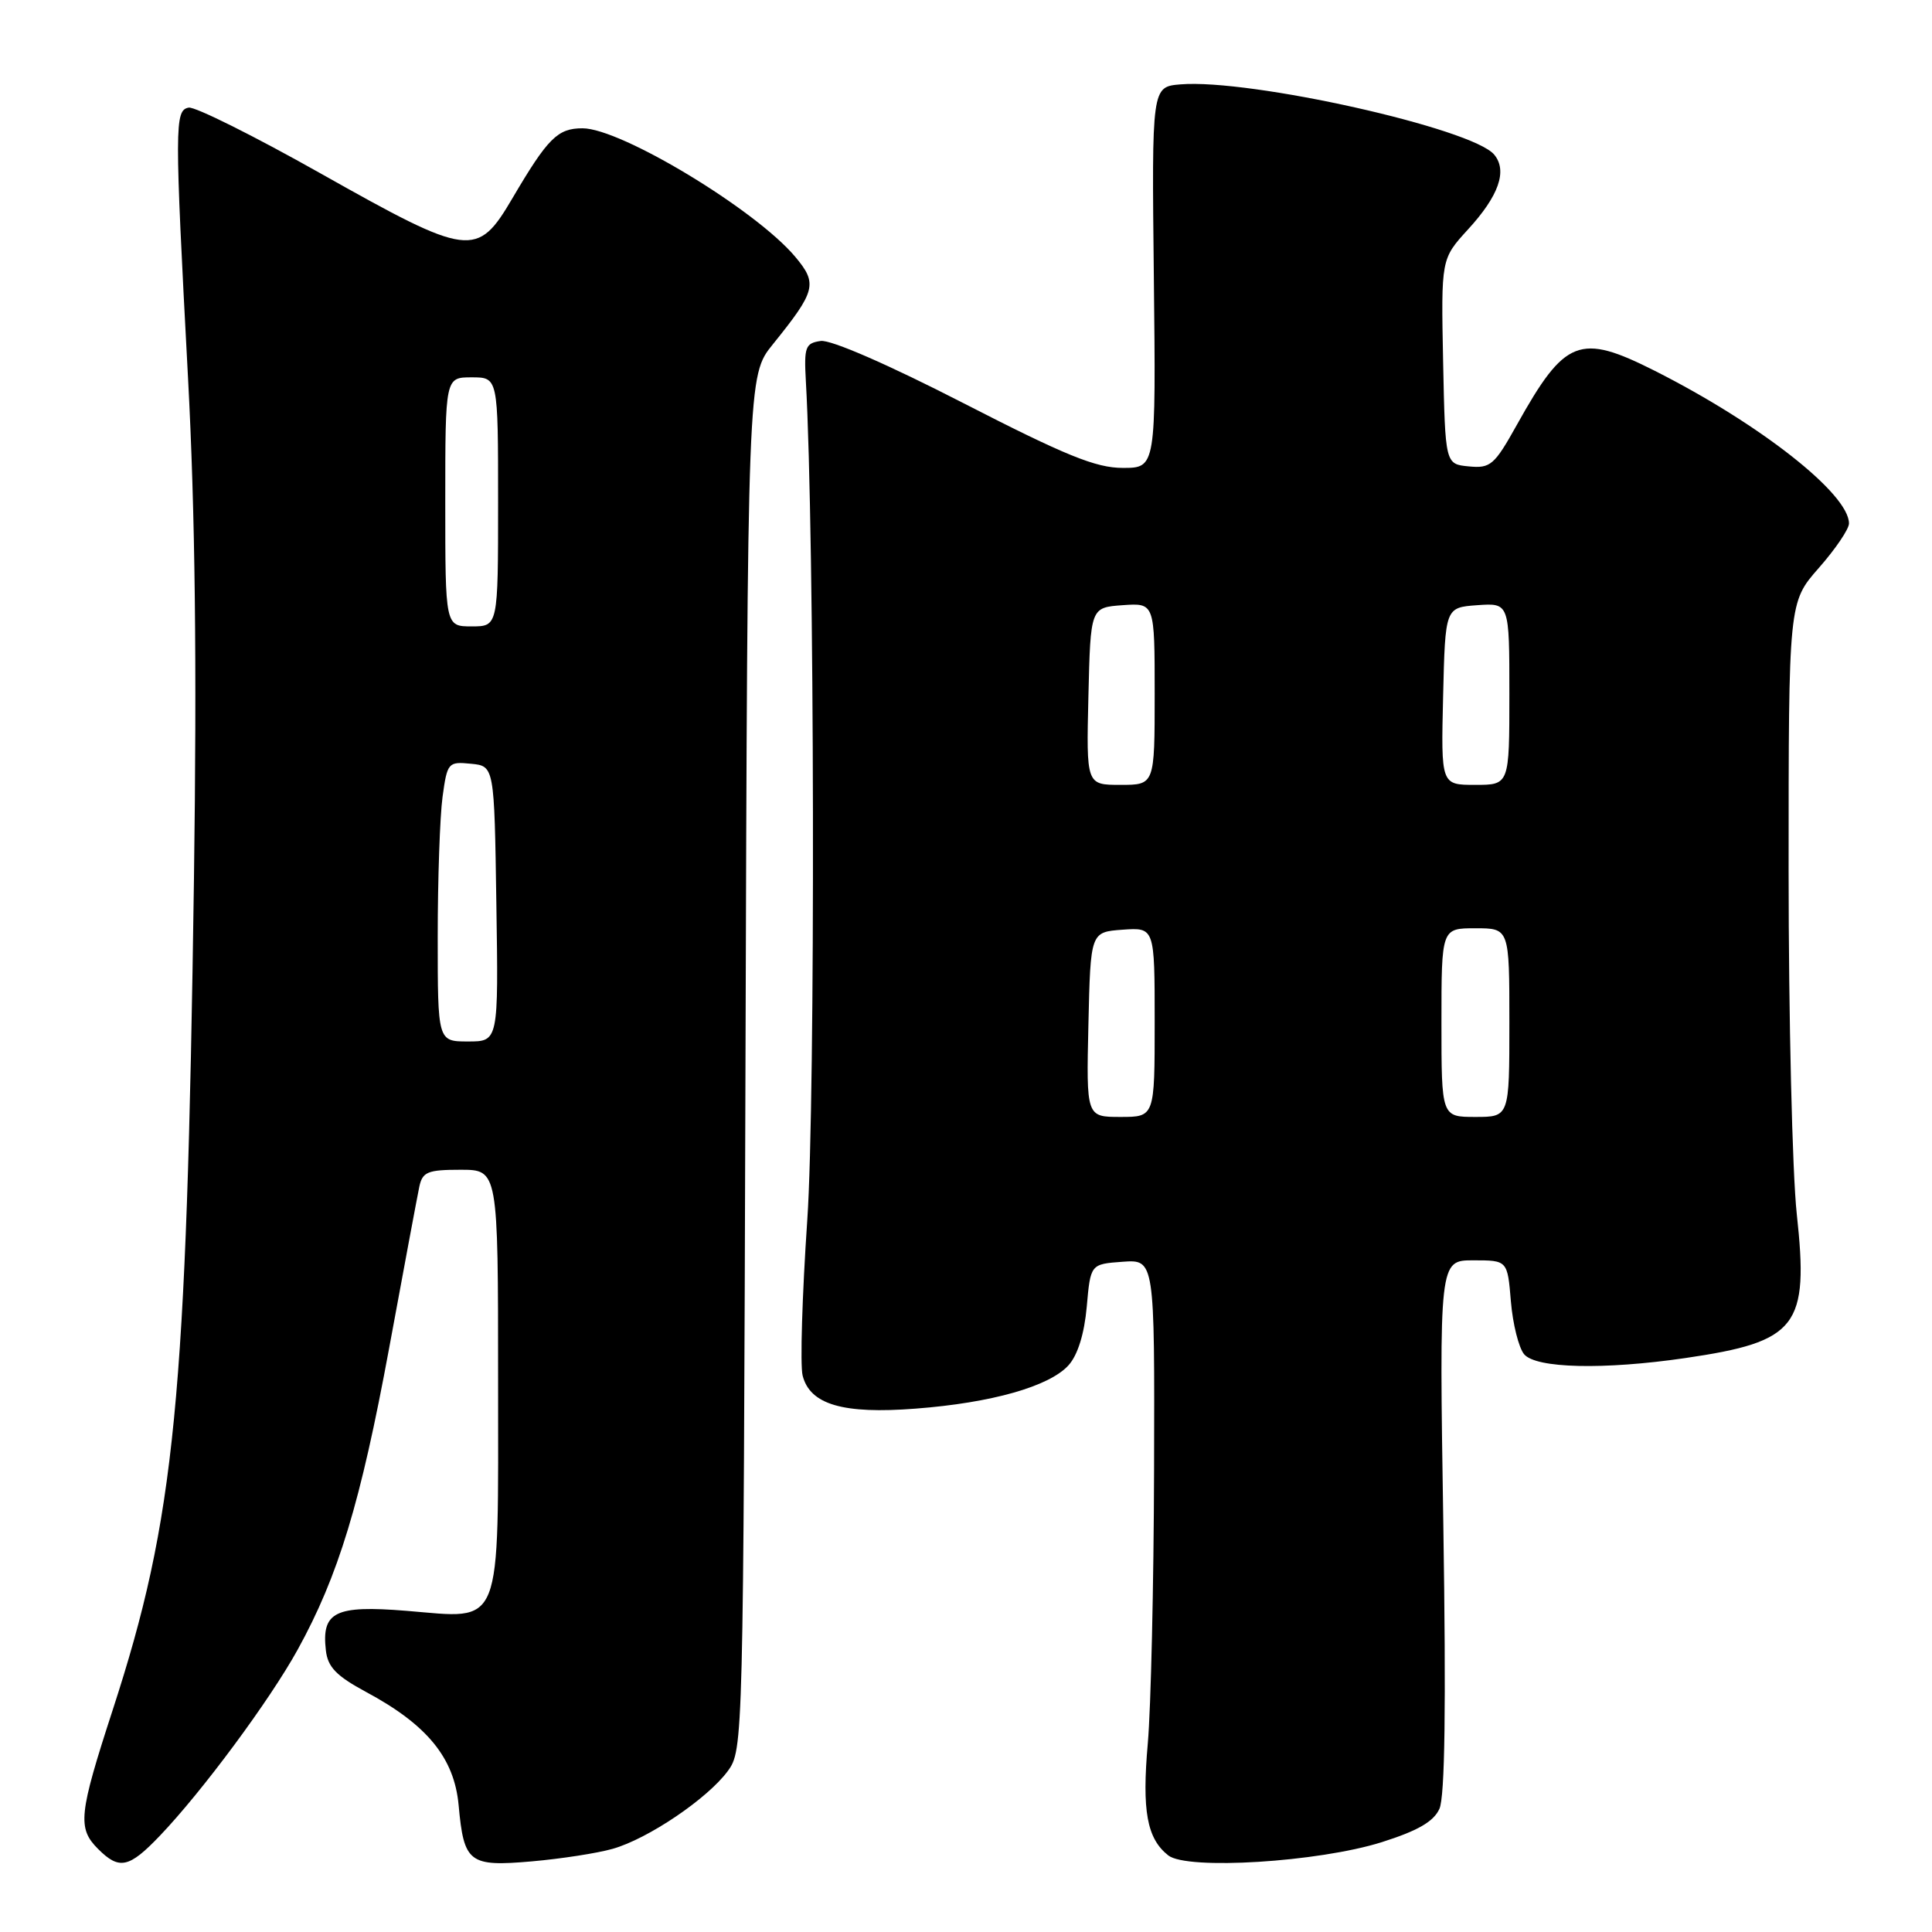 <?xml version="1.0" encoding="UTF-8" standalone="no"?>
<!DOCTYPE svg PUBLIC "-//W3C//DTD SVG 1.1//EN" "http://www.w3.org/Graphics/SVG/1.1/DTD/svg11.dtd" >
<svg xmlns="http://www.w3.org/2000/svg" xmlns:xlink="http://www.w3.org/1999/xlink" version="1.1" viewBox="0 0 256 256">
 <g >
 <path fill="currentColor"
d=" M 21.18 243.25 C 26.80 237.37 35.74 225.30 39.43 218.61 C 44.84 208.81 47.79 199.08 51.56 178.65 C 53.50 168.12 55.30 158.49 55.56 157.25 C 55.98 155.28 56.66 155.00 61.02 155.00 C 66.00 155.00 66.00 155.00 66.00 182.85 C 66.00 216.38 66.75 214.49 53.83 213.44 C 44.40 212.68 42.59 213.57 43.18 218.69 C 43.43 220.90 44.57 222.07 48.50 224.19 C 56.61 228.54 60.19 232.93 60.77 239.19 C 61.47 246.85 62.14 247.37 70.48 246.64 C 74.34 246.30 79.15 245.56 81.18 244.98 C 85.86 243.66 93.74 238.33 96.43 234.68 C 98.48 231.88 98.50 231.11 98.78 140.81 C 99.06 49.76 99.06 49.76 102.40 45.63 C 108.12 38.54 108.37 37.59 105.35 34.00 C 100.09 27.76 82.28 17.00 77.19 17.00 C 73.89 17.00 72.60 18.28 67.91 26.25 C 63.22 34.23 62.23 34.10 42.50 22.99 C 33.70 18.03 25.82 14.10 25.00 14.26 C 23.13 14.61 23.13 16.61 24.91 50.00 C 25.86 67.78 26.10 87.92 25.70 116.50 C 24.72 185.75 23.22 201.09 14.93 226.59 C 10.43 240.42 10.24 242.24 13.00 245.00 C 15.80 247.80 17.09 247.53 21.18 243.25 Z  M 183.08 244.10 C 187.85 242.59 189.96 241.38 190.73 239.68 C 191.46 238.09 191.62 226.07 191.25 202.17 C 190.70 167.00 190.70 167.00 195.22 167.00 C 199.75 167.00 199.75 167.00 200.20 172.44 C 200.45 175.43 201.24 178.58 201.95 179.44 C 203.51 181.32 212.49 181.53 223.31 179.95 C 238.19 177.77 239.71 175.80 238.08 160.85 C 237.49 155.39 237.00 134.92 237.00 115.36 C 237.00 79.81 237.00 79.81 241.00 75.26 C 243.20 72.76 245.00 70.11 245.00 69.36 C 245.00 65.44 233.22 56.18 219.26 49.13 C 209.30 44.11 207.37 44.86 200.99 56.30 C 198.01 61.64 197.50 62.08 194.62 61.80 C 191.50 61.50 191.50 61.50 191.22 47.91 C 190.95 34.31 190.95 34.31 194.51 30.41 C 198.60 25.96 199.77 22.63 197.99 20.49 C 195.11 17.01 165.64 10.42 156.42 11.18 C 152.61 11.50 152.61 11.50 152.89 36.75 C 153.17 62.00 153.17 62.00 148.77 62.00 C 145.21 62.00 141.18 60.36 127.68 53.43 C 117.73 48.32 110.09 44.99 108.75 45.18 C 106.71 45.47 106.53 45.98 106.78 50.50 C 107.94 70.72 108.06 145.80 106.97 161.63 C 106.29 171.61 106.01 180.89 106.35 182.26 C 107.32 186.11 111.69 187.40 121.33 186.65 C 131.41 185.88 139.04 183.71 141.58 180.91 C 142.80 179.57 143.68 176.74 144.00 173.15 C 144.50 167.50 144.50 167.50 148.75 167.19 C 153.00 166.89 153.00 166.89 152.92 194.69 C 152.88 209.99 152.50 226.32 152.09 231.00 C 151.30 239.94 151.97 243.62 154.80 245.85 C 157.29 247.82 174.69 246.74 183.08 244.10 Z  M 58.00 124.14 C 58.00 116.52 58.29 108.17 58.64 105.59 C 59.26 101.05 59.39 100.90 62.39 101.20 C 65.50 101.50 65.50 101.50 65.77 119.75 C 66.05 138.00 66.05 138.00 62.02 138.00 C 58.00 138.00 58.00 138.00 58.00 124.14 Z  M 59.00 66.50 C 59.00 50.00 59.00 50.00 62.50 50.00 C 66.00 50.00 66.00 50.00 66.00 66.50 C 66.00 83.00 66.00 83.00 62.50 83.00 C 59.00 83.00 59.00 83.00 59.00 66.50 Z  M 144.22 135.75 C 144.50 123.50 144.50 123.50 148.75 123.19 C 153.00 122.89 153.00 122.89 153.00 135.44 C 153.00 148.00 153.00 148.00 148.47 148.00 C 143.94 148.00 143.94 148.00 144.22 135.75 Z  M 191.00 135.50 C 191.00 123.00 191.00 123.00 195.50 123.00 C 200.00 123.00 200.00 123.00 200.00 135.50 C 200.00 148.00 200.00 148.00 195.50 148.00 C 191.00 148.00 191.00 148.00 191.00 135.50 Z  M 144.22 92.25 C 144.50 80.50 144.50 80.50 148.75 80.19 C 153.00 79.89 153.00 79.89 153.00 91.94 C 153.00 104.00 153.00 104.00 148.47 104.00 C 143.94 104.00 143.94 104.00 144.22 92.25 Z  M 191.22 92.25 C 191.50 80.50 191.50 80.50 195.75 80.19 C 200.00 79.89 200.00 79.89 200.00 91.94 C 200.00 104.00 200.00 104.00 195.47 104.00 C 190.94 104.00 190.94 104.00 191.22 92.25 Z "/>
</g>
</svg>